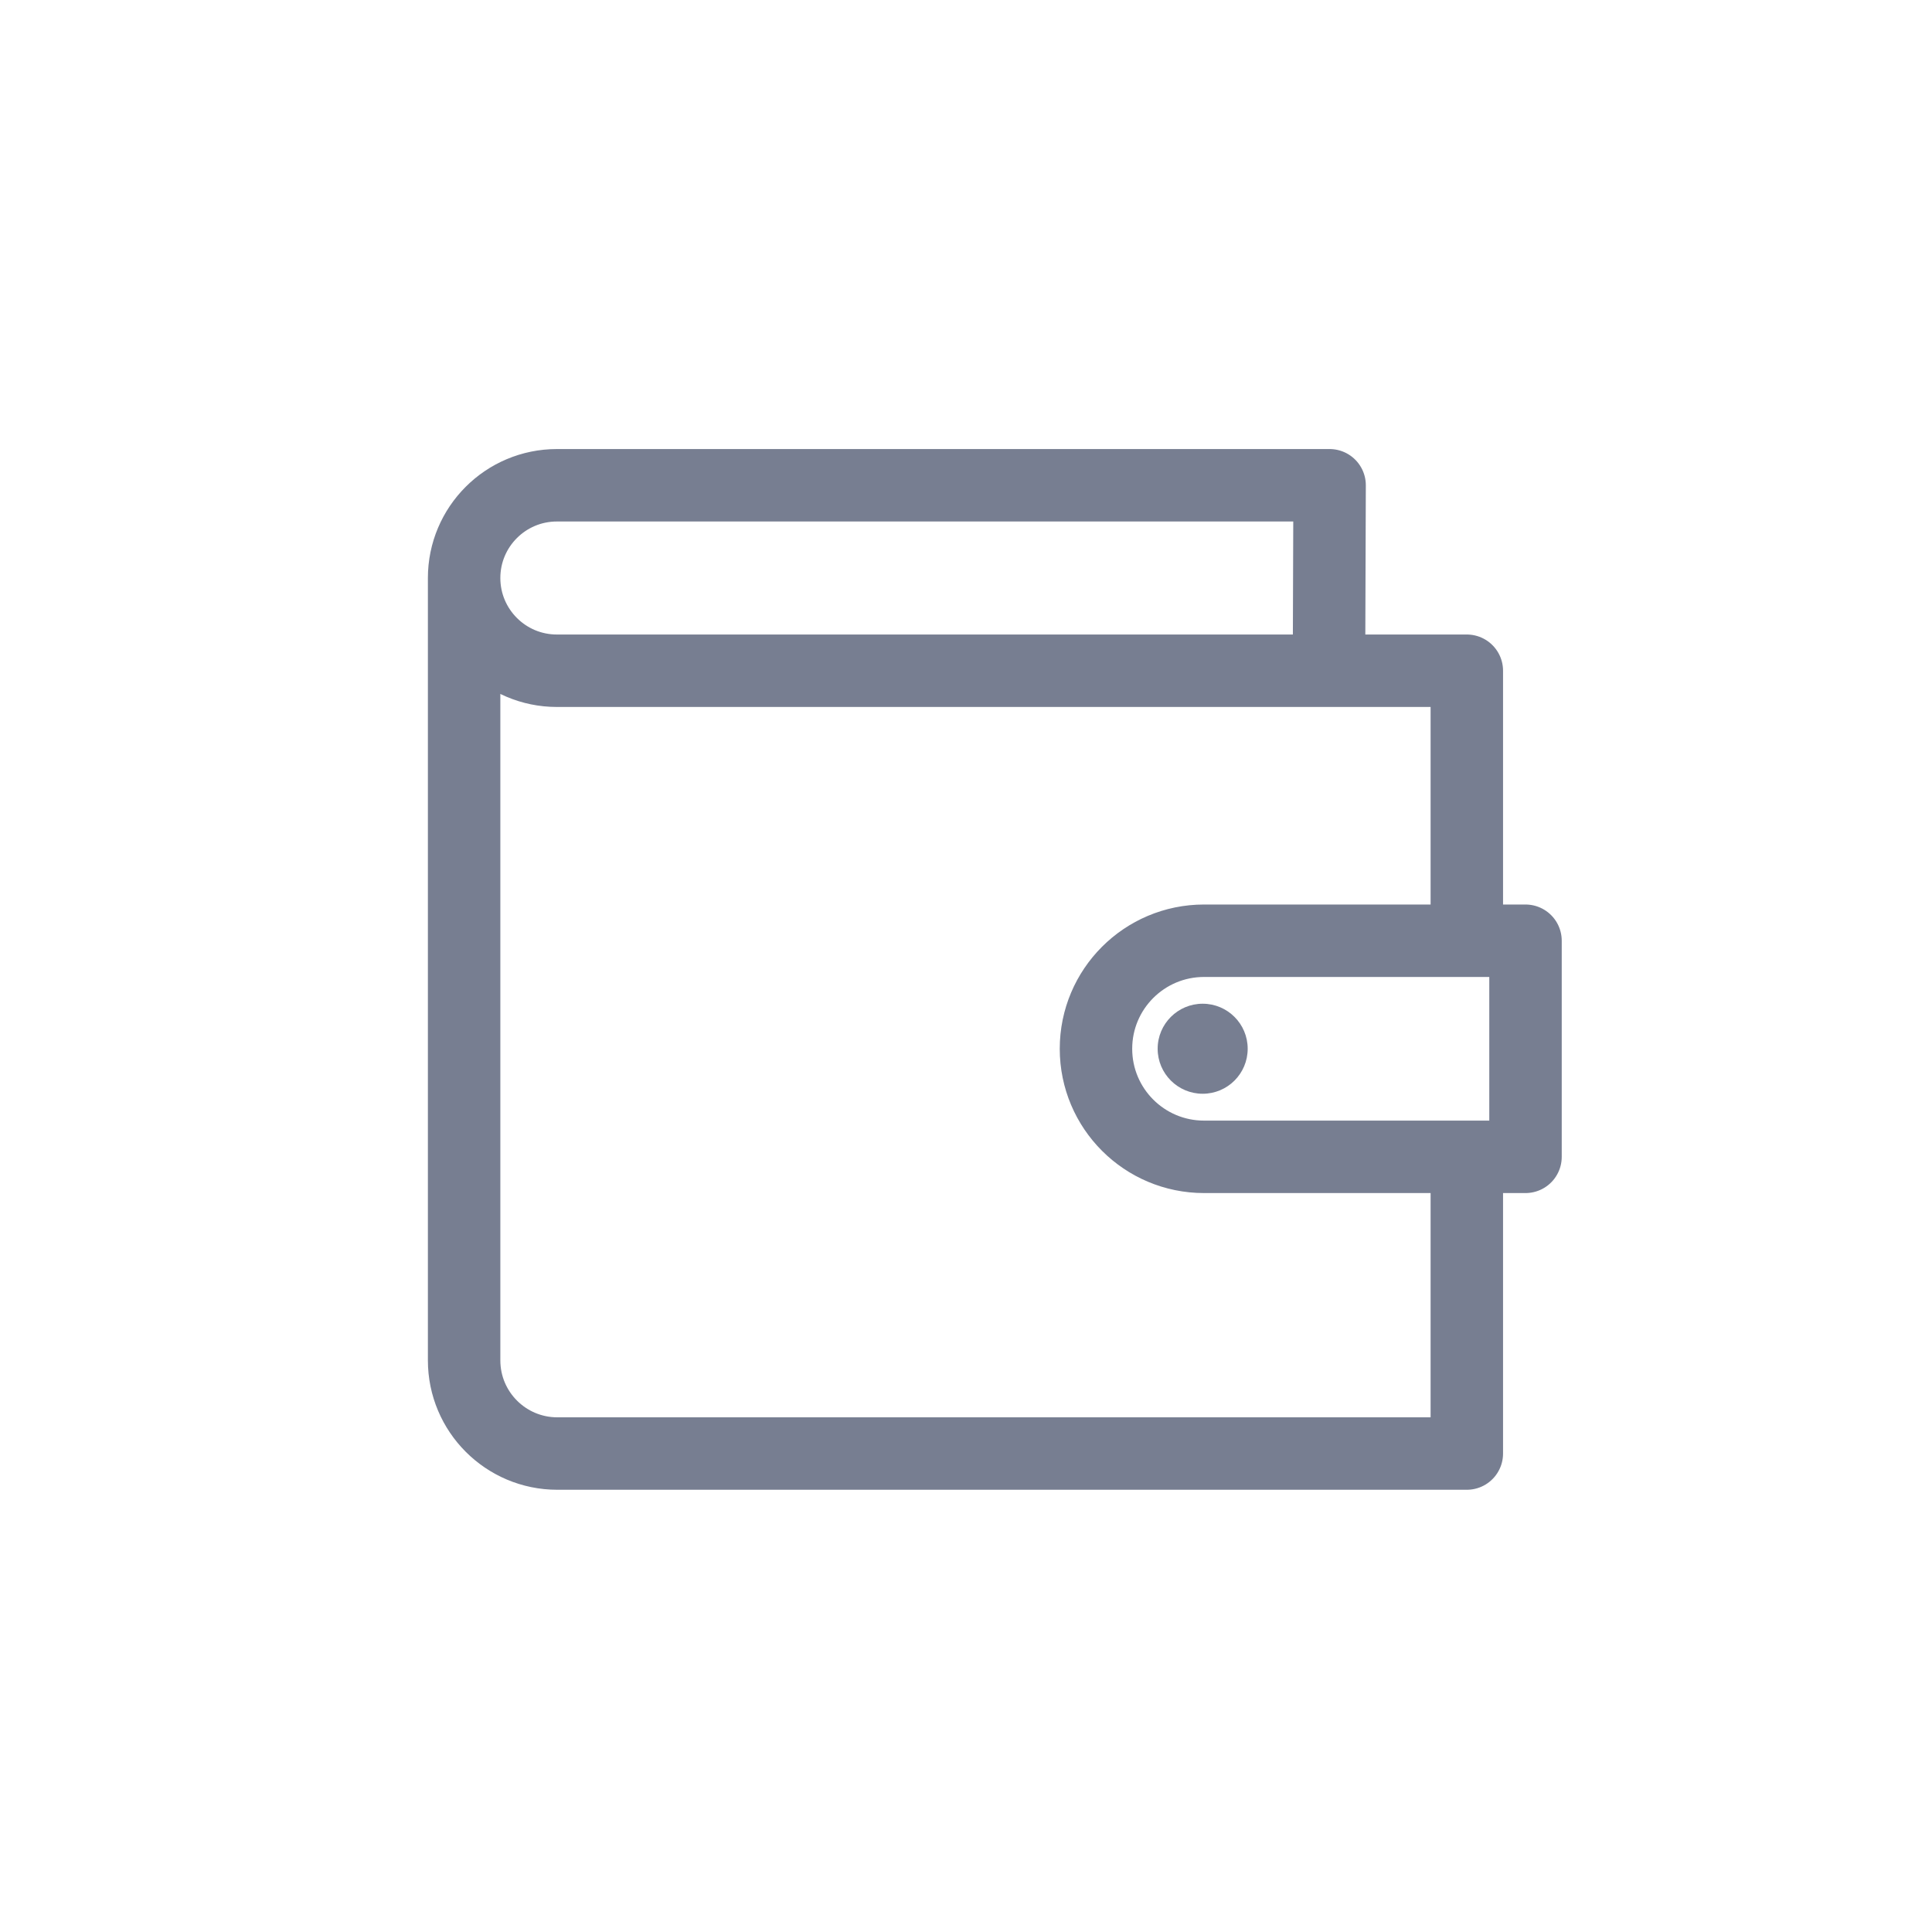 <svg width="40" height="40" viewBox="0 0 40 40" fill="none" xmlns="http://www.w3.org/2000/svg">
<path d="M9.609 11.967V28.165C9.609 29.23 10.473 30.094 11.538 30.094H30.369V24.266M9.609 11.967C9.609 13.027 10.469 13.887 11.53 13.887H30.369V19.337M9.609 11.967C9.609 10.907 10.469 10.047 11.53 10.047H27.528L27.515 13.887" stroke="#777E91" stroke-width="1.5" stroke-linejoin="round"/>
<path d="M24.928 23.951H31.584V19.477H24.928C23.693 19.477 22.691 20.478 22.691 21.714C22.691 22.95 23.693 23.951 24.928 23.951V23.951Z" stroke="#777E91" stroke-width="1.5" stroke-linecap="round" stroke-linejoin="round"/>
<path d="M25.832 21.713C25.832 22.228 25.415 22.645 24.9 22.645C24.386 22.645 23.968 22.228 23.968 21.713C23.968 21.198 24.386 20.781 24.9 20.781C25.415 20.781 25.832 21.198 25.832 21.713V21.713Z" fill="#777E91"/>
</svg>
